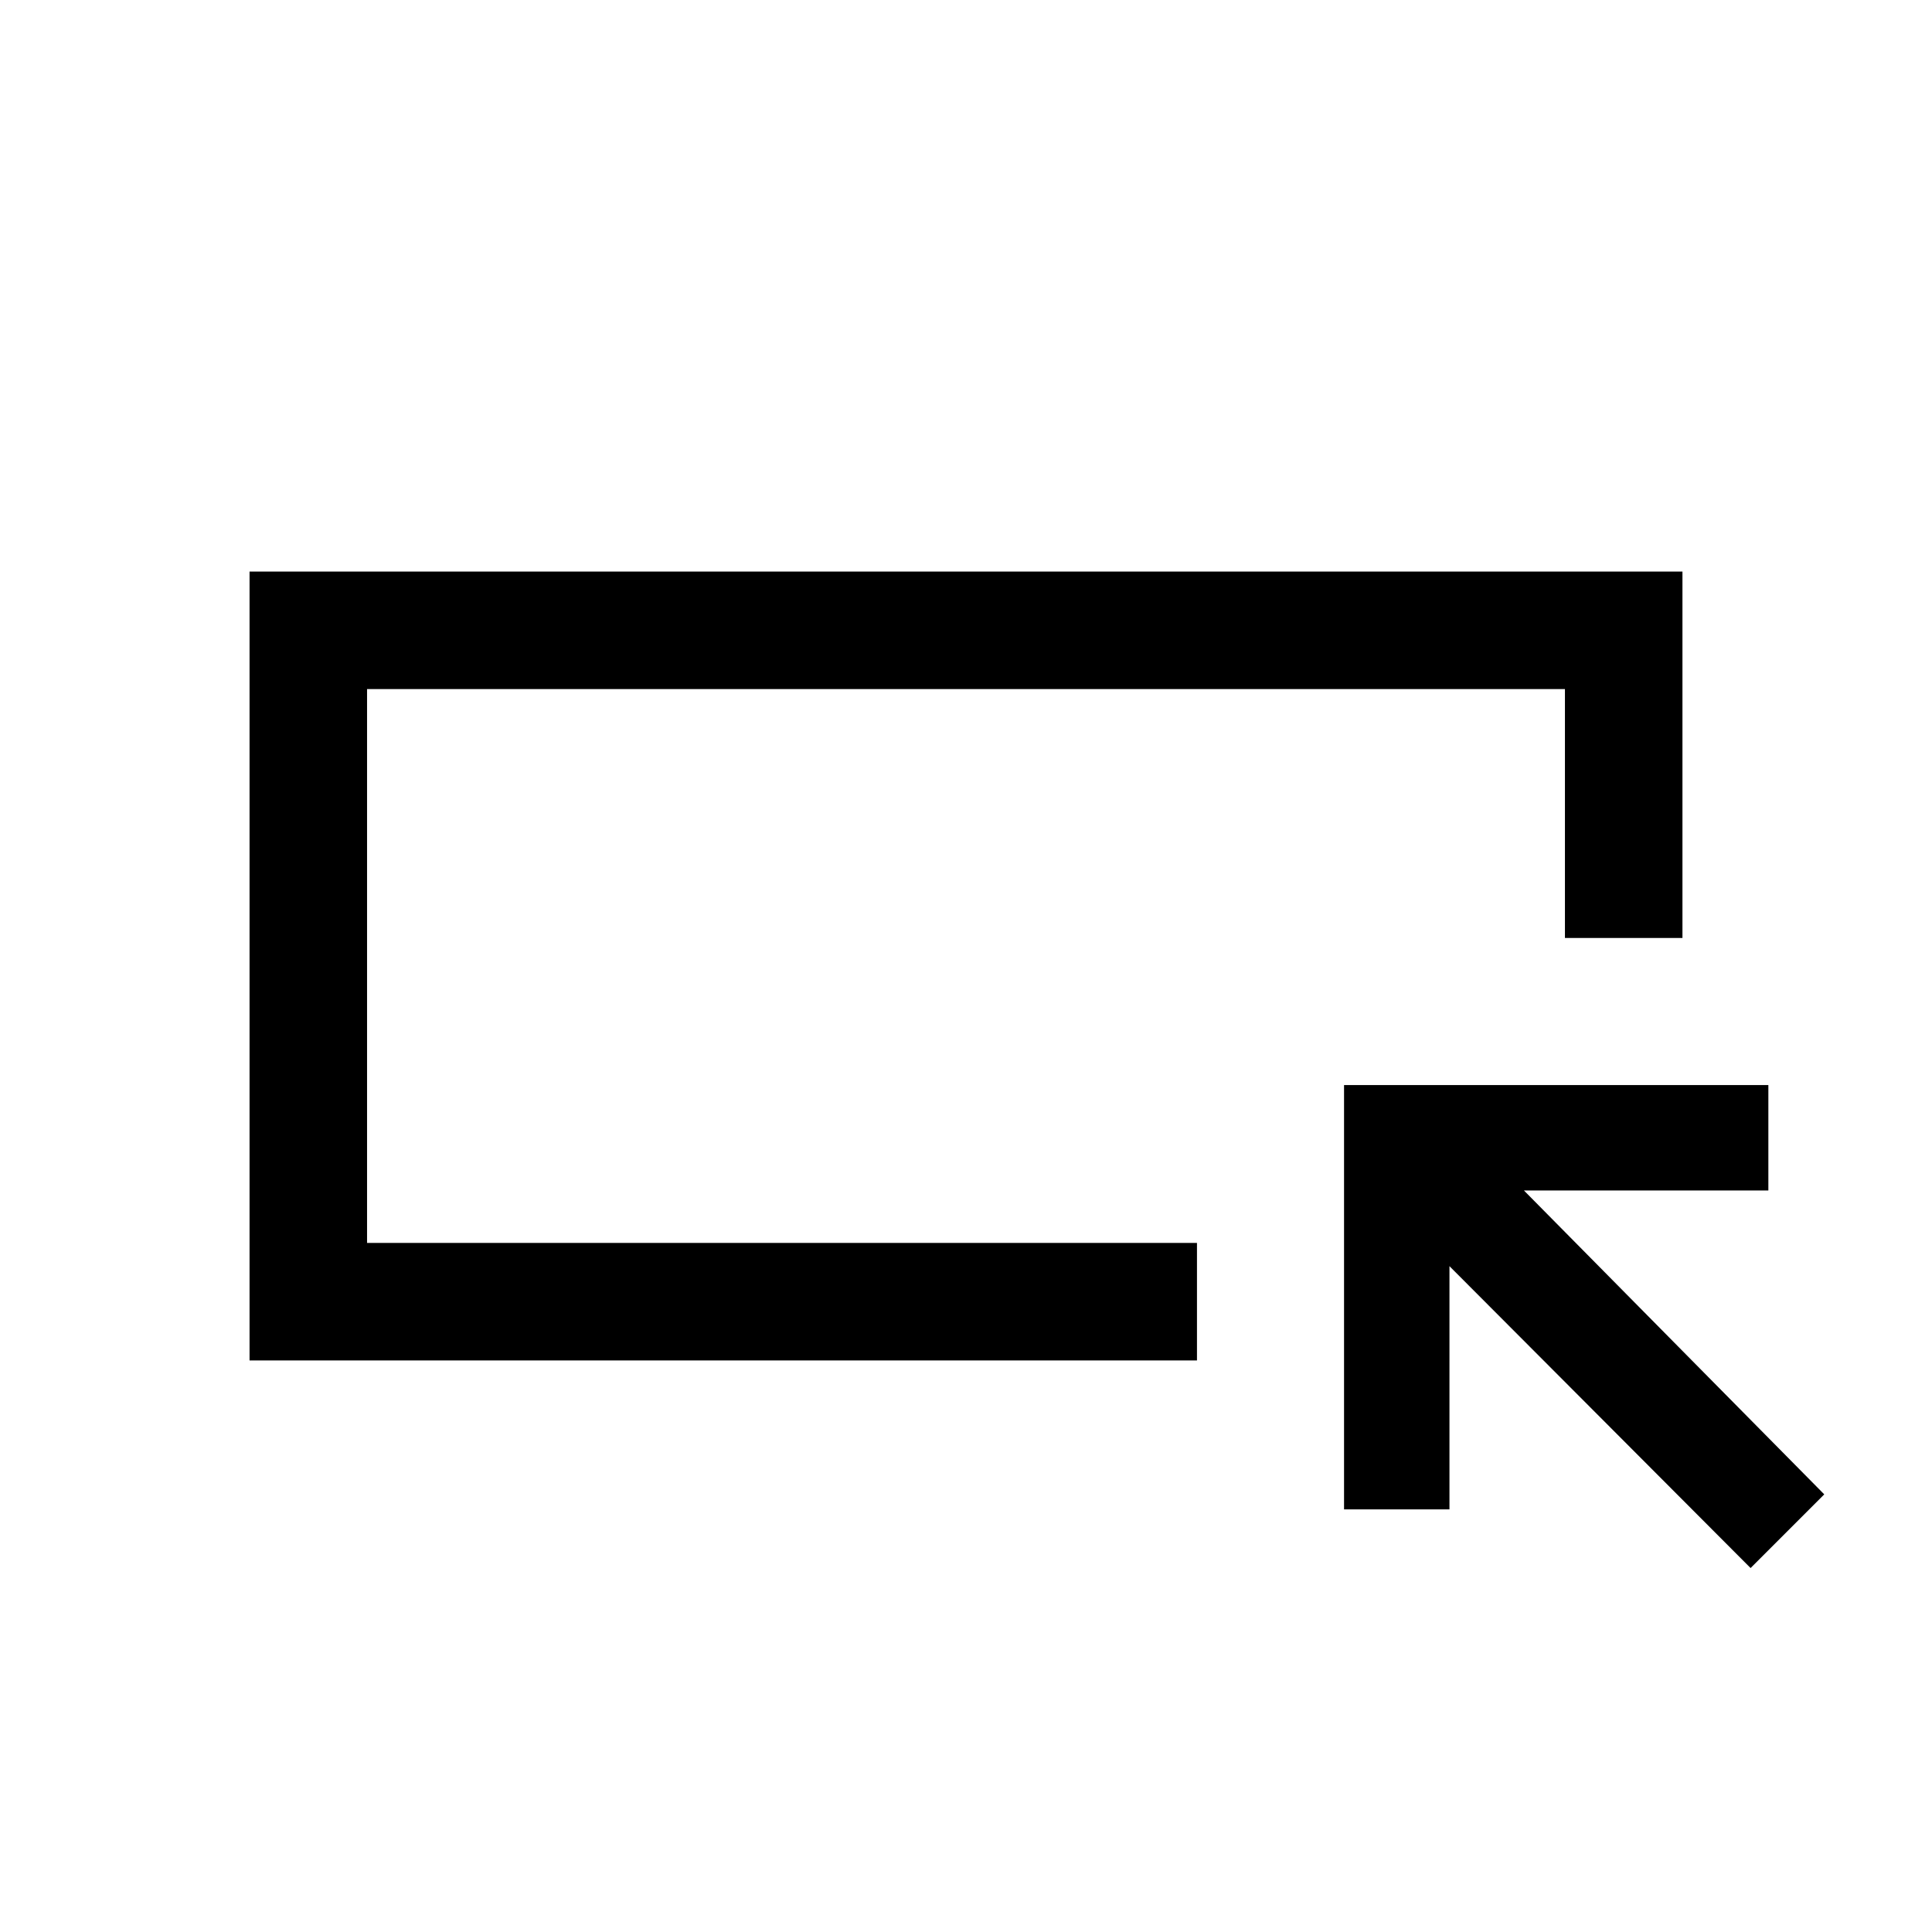 <svg xmlns="http://www.w3.org/2000/svg" height="48" viewBox="0 -960 960 960" width="48"><path d="M124-284v-392h712v182.08h-58.39v-123.69H182.39v275.22h412.38V-284H124Zm58.39-58.39v-275.22 275.22Zm687.46 161.54-149.62-150V-210h-52.38v-210.85h210.84v52.39H757.23l149.23 151-36.61 36.61Z"/></svg>